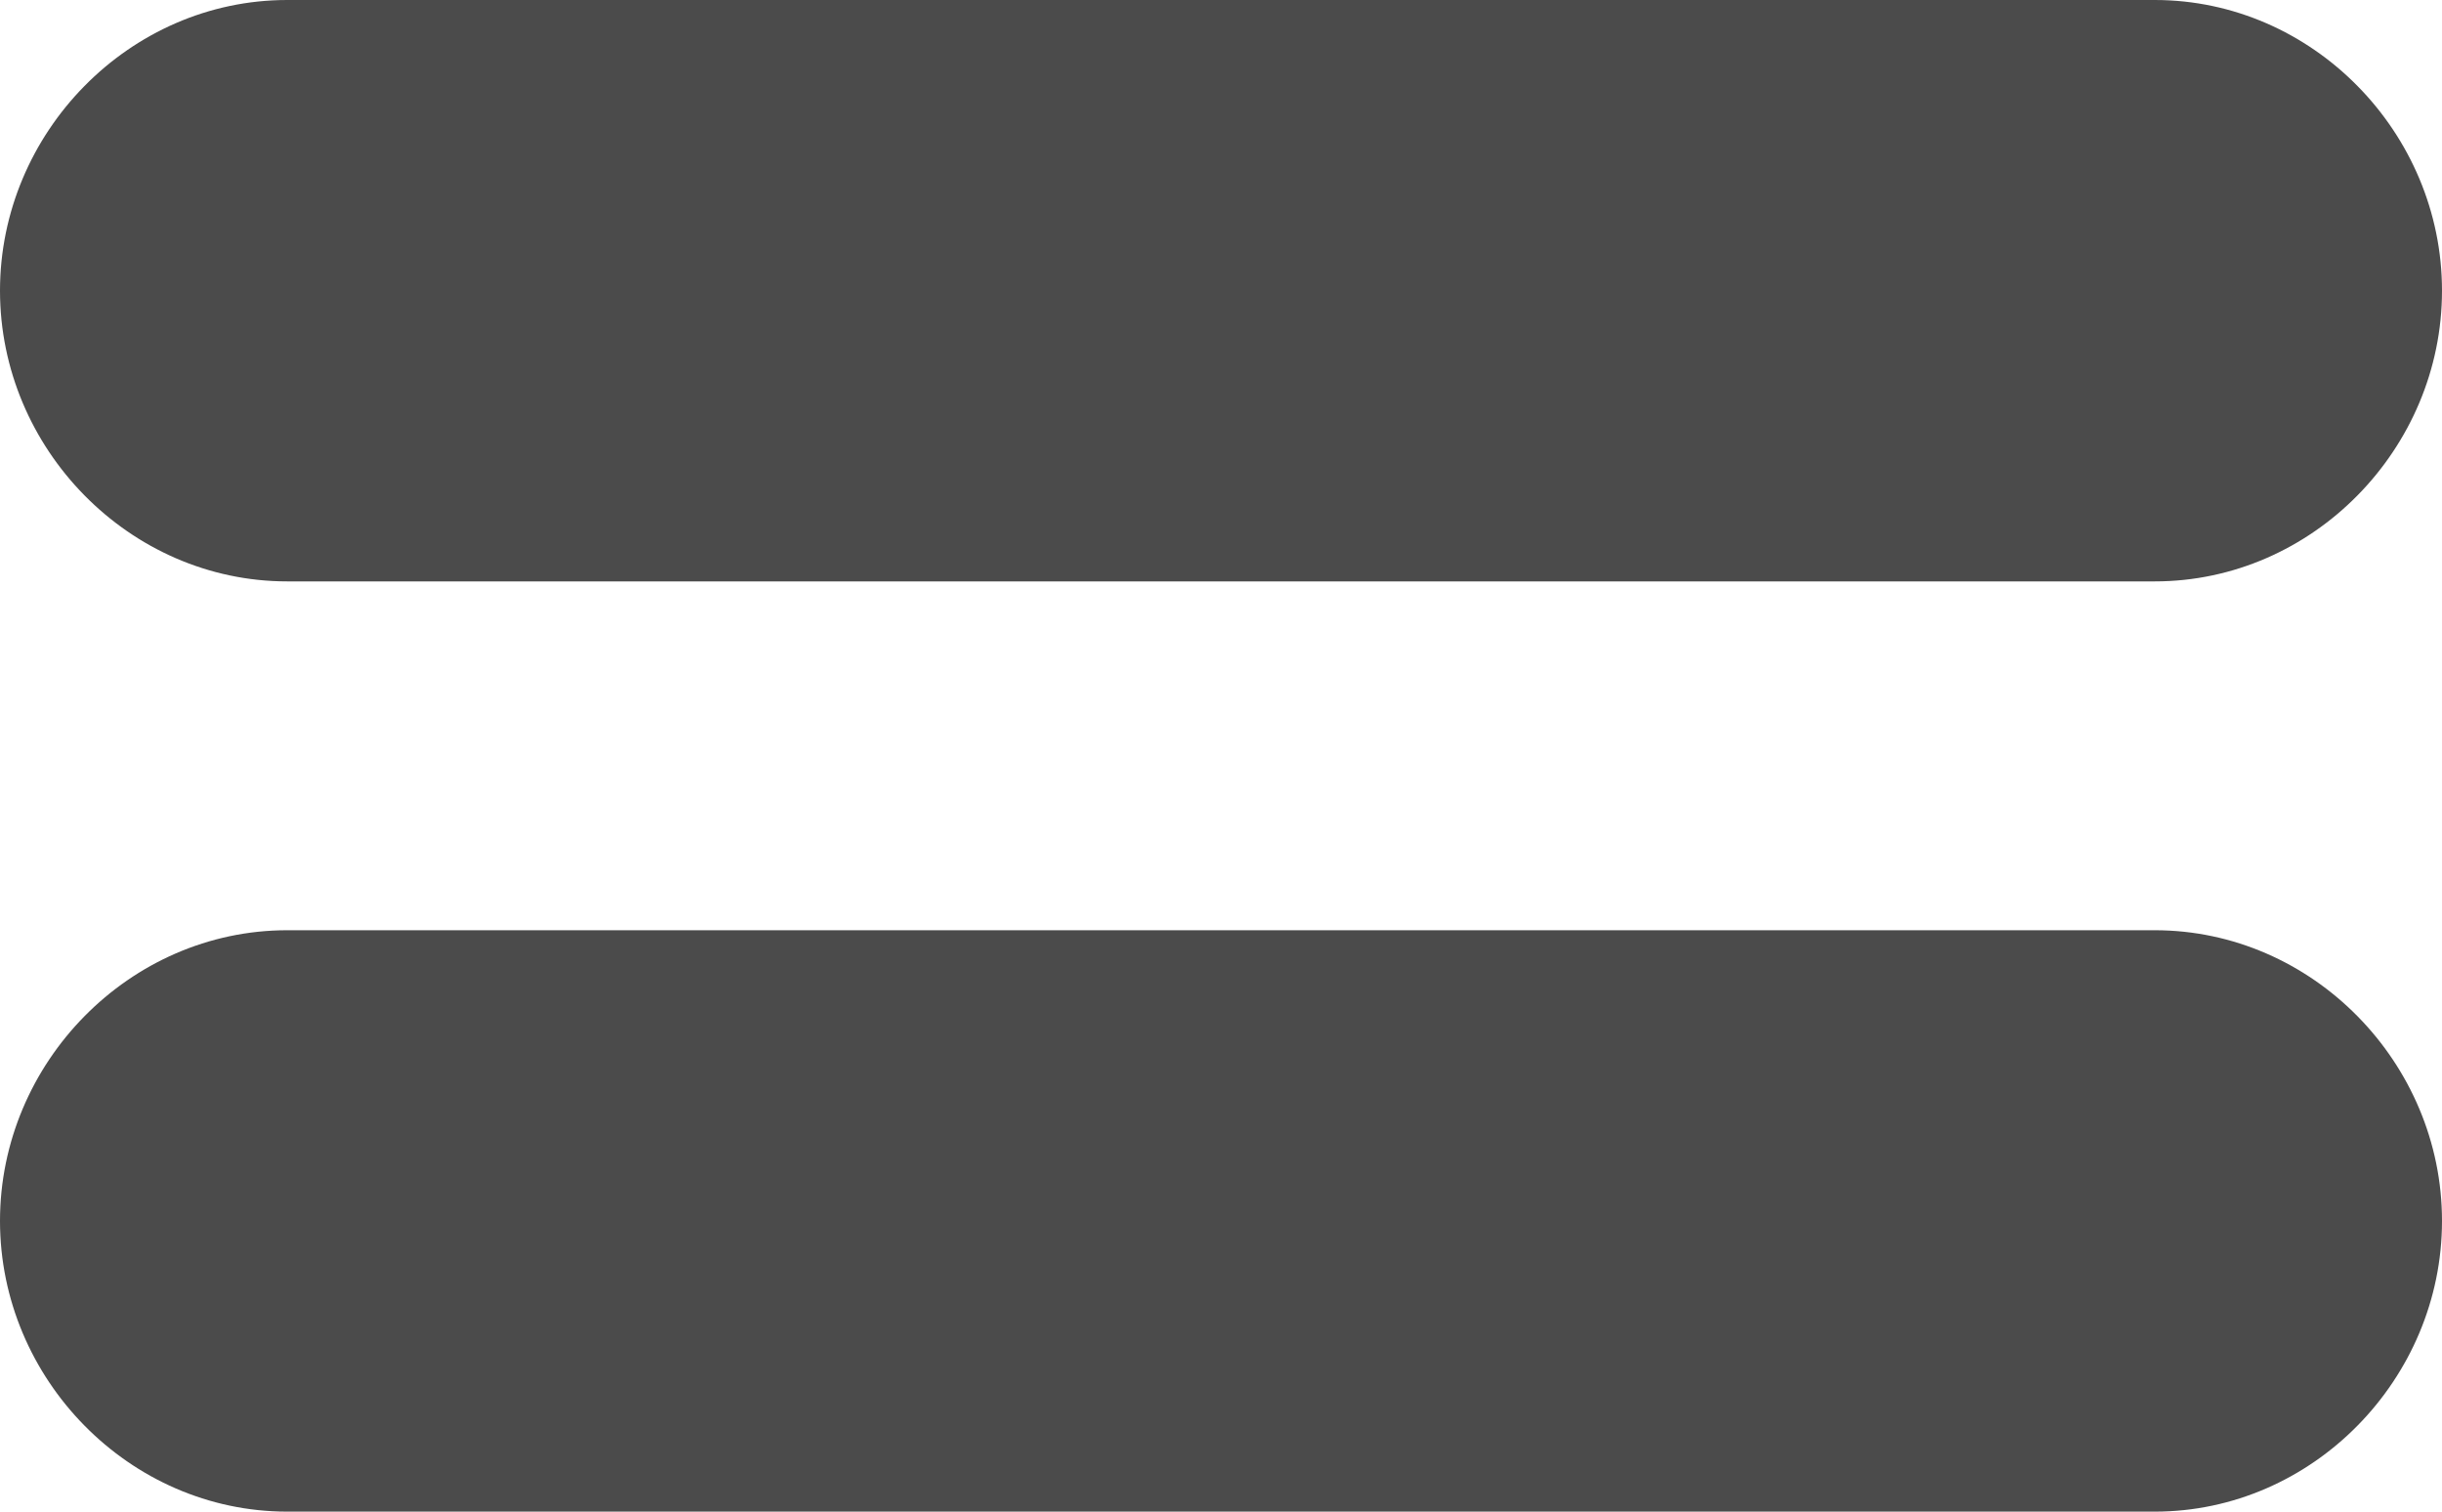 <?xml version="1.0" encoding="UTF-8"?>
<svg width="42px" height="26px" viewBox="0 0 42 26" version="1.1" xmlns="http://www.w3.org/2000/svg" xmlns:xlink="http://www.w3.org/1999/xlink">
    <!-- Generator: Sketch 47.1 (45422) - http://www.bohemiancoding.com/sketch -->
    <title>Artboard 15</title>
    <desc>Created with Sketch.</desc>
    <defs></defs>
    <g id="Page-1" stroke="none" stroke-width="1" fill="none" fill-rule="evenodd">
        <g id="Artboard-15" fill-rule="nonzero" fill="#4B4B4B">
            <g id="equal">
                <path d="M37.059,0 L26,0 L16,0 L4.941,0 C2.224,0 0,2.282 0,5 C0,7.718 2.224,10 4.941,10 L16,10 L26,10 L37.059,10 C39.776,10 42,7.718 42,5 C42,2.282 39.776,0 37.059,0 Z" id="Shape"></path>
                <path d="M37.059,16 L26,16 L16,16 L4.941,16 C2.224,16 0,18.282 0,21 C0,23.718 2.224,26 4.941,26 L16,26 L26,26 L37.059,26 C39.776,26 42,23.718 42,21 C42,18.282 39.776,16 37.059,16 Z" id="Shape"></path>
            </g>
        </g>
    </g>
</svg>